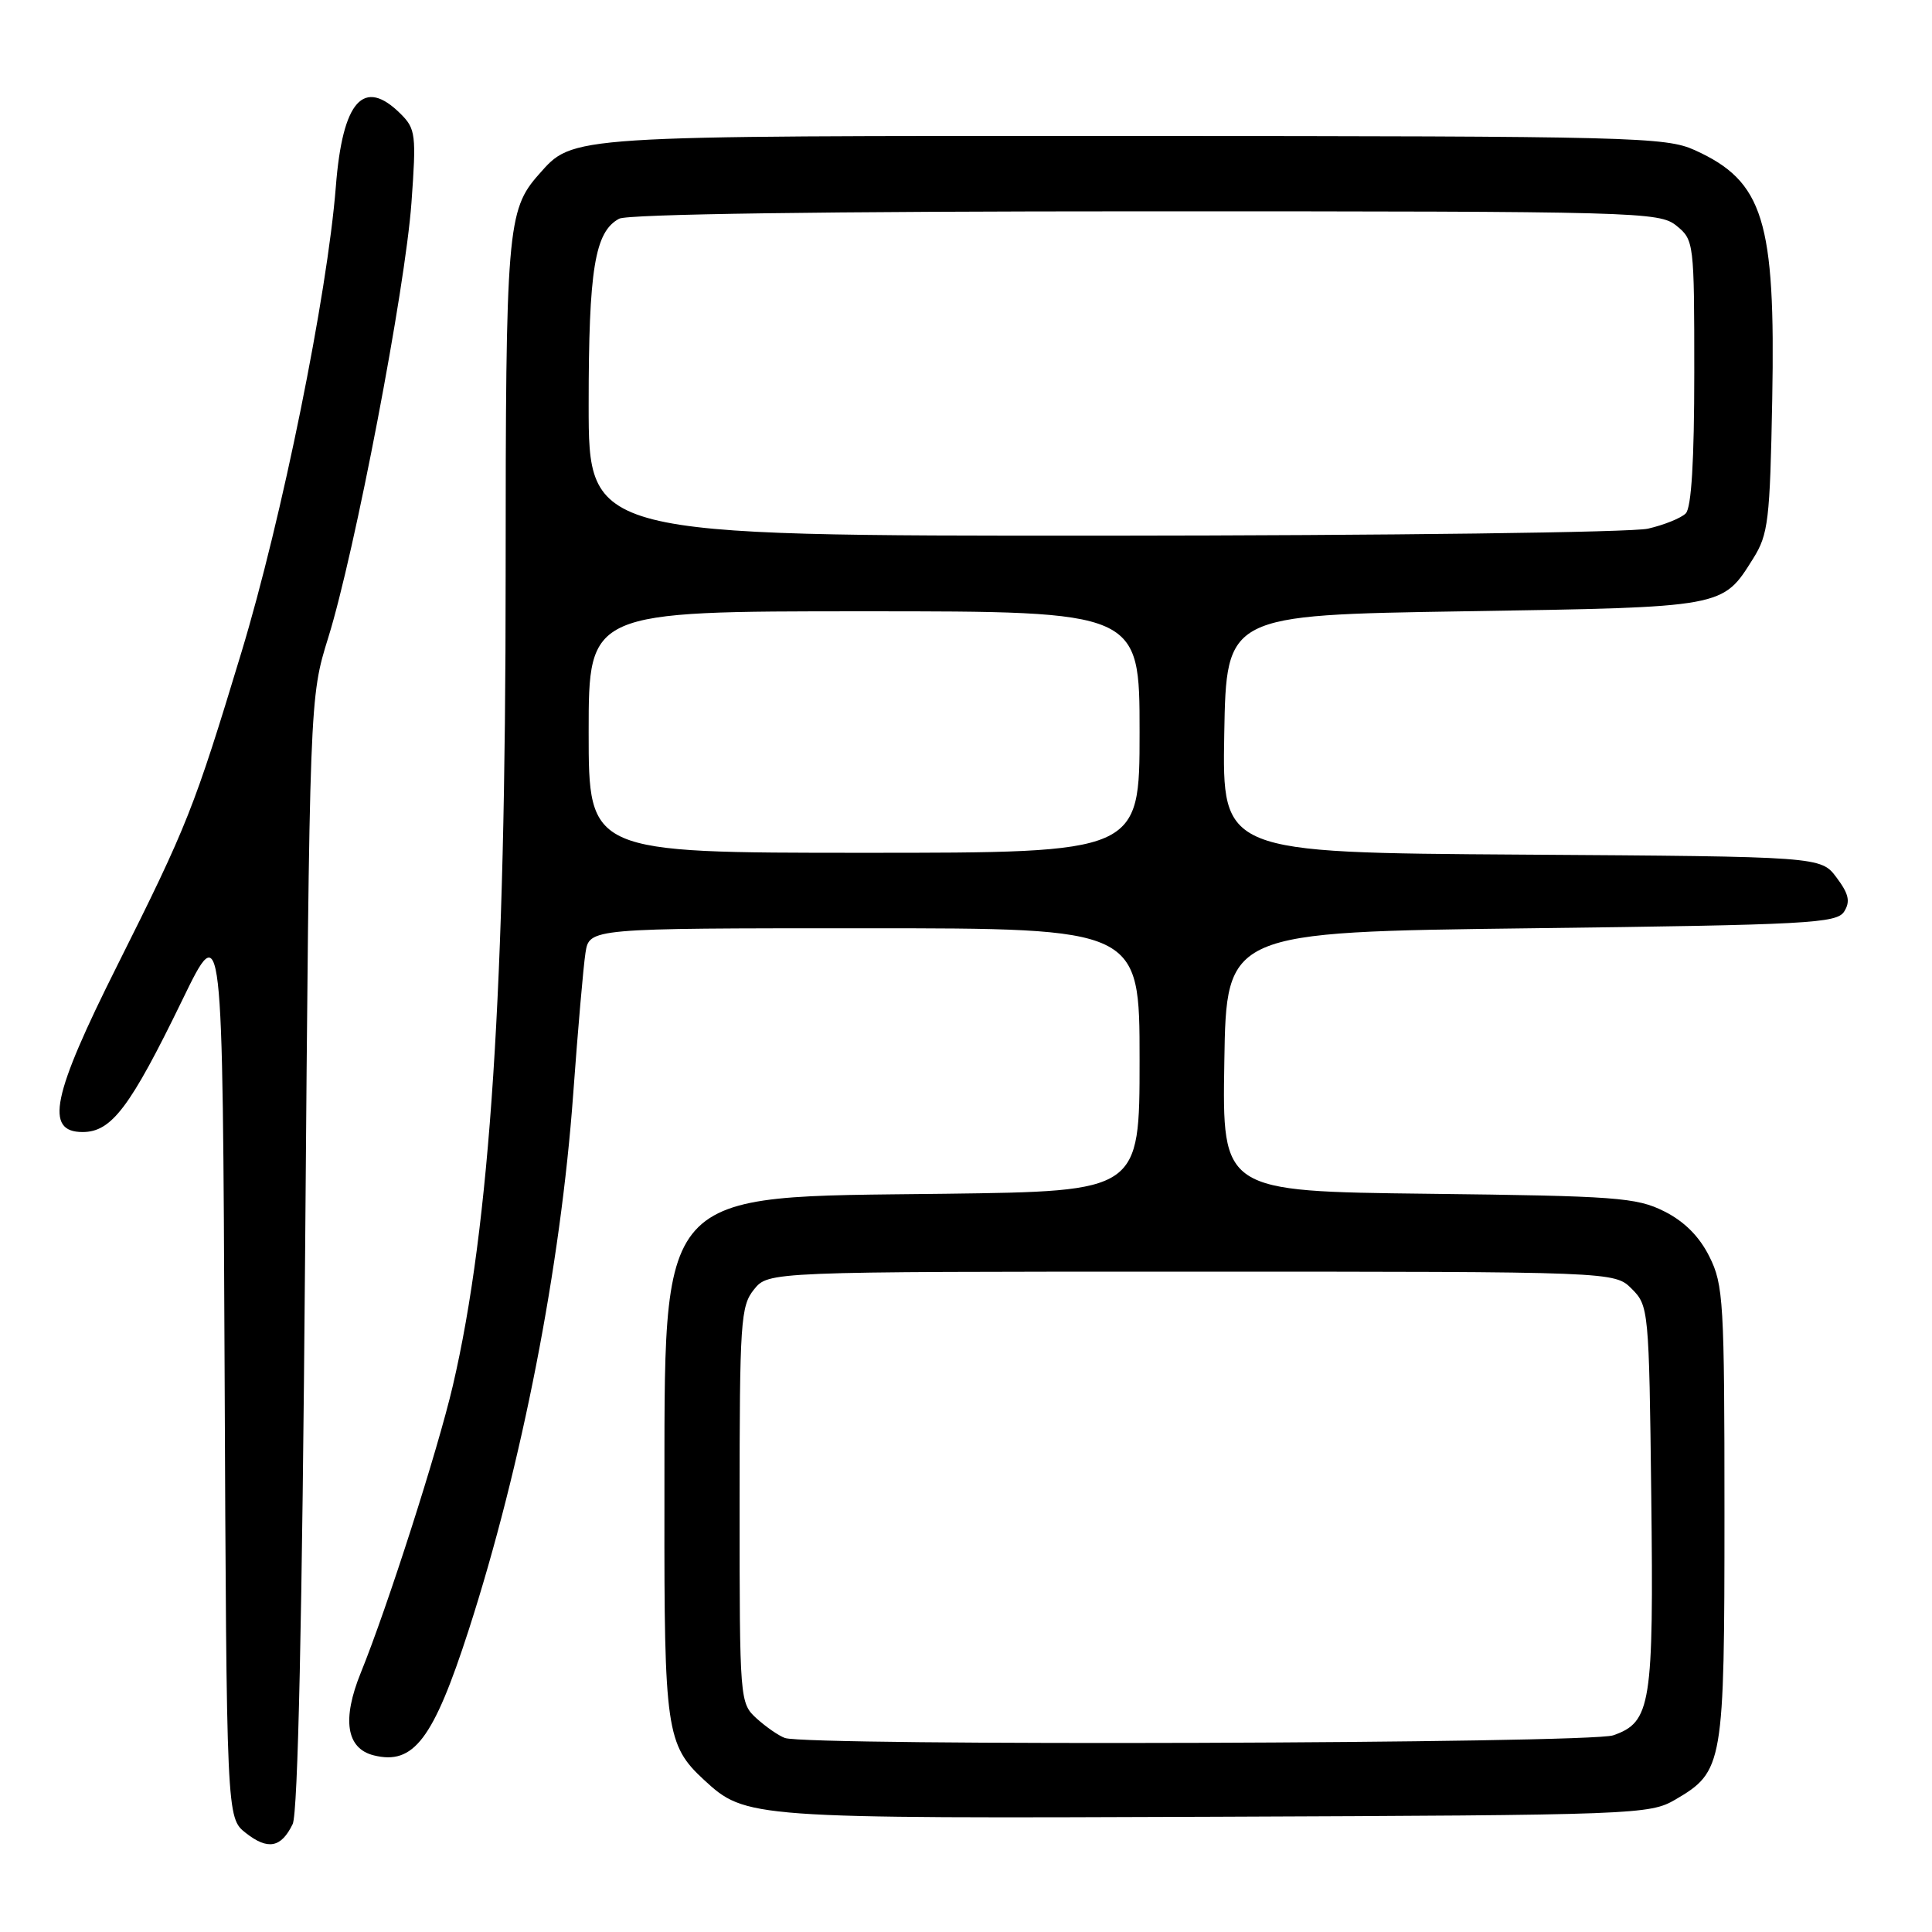 <?xml version="1.0" encoding="UTF-8" standalone="no"?>
<!DOCTYPE svg PUBLIC "-//W3C//DTD SVG 1.1//EN" "http://www.w3.org/Graphics/SVG/1.1/DTD/svg11.dtd" >
<svg xmlns="http://www.w3.org/2000/svg" xmlns:xlink="http://www.w3.org/1999/xlink" version="1.1" viewBox="0 0 256 256">
 <g >
 <path fill="currentColor"
d=" M 38.78 241.70 C 39.48 240.24 40.04 214.64 40.43 165.97 C 41.02 92.44 41.02 92.44 43.50 84.47 C 47.01 73.21 53.69 38.32 54.52 26.86 C 55.17 17.88 55.08 17.08 53.11 15.11 C 48.19 10.19 45.39 13.32 44.50 24.73 C 43.37 39.06 37.36 68.74 31.98 86.47 C 25.72 107.13 24.82 109.40 15.55 127.91 C 6.88 145.20 5.89 150.00 10.95 150.00 C 14.78 150.00 17.24 146.74 24.16 132.50 C 29.50 121.50 29.50 121.50 29.76 181.18 C 30.02 240.87 30.02 240.87 32.57 242.88 C 35.50 245.18 37.26 244.84 38.78 241.70 Z  M 222.00 238.45 C 228.35 234.73 228.50 233.87 228.50 200.50 C 228.50 172.50 228.37 170.23 226.50 166.50 C 225.17 163.83 223.17 161.83 220.50 160.50 C 216.85 158.67 214.12 158.47 189.23 158.18 C 161.95 157.86 161.95 157.86 162.23 140.68 C 162.50 123.50 162.50 123.50 202.89 123.00 C 239.62 122.55 243.38 122.34 244.36 120.79 C 245.20 119.46 244.98 118.45 243.36 116.29 C 241.28 113.50 241.28 113.50 201.62 113.24 C 161.95 112.98 161.95 112.98 162.22 97.24 C 162.50 81.50 162.50 81.50 194.00 81.00 C 228.67 80.45 228.21 80.53 232.31 74.00 C 234.31 70.81 234.53 68.97 234.83 52.90 C 235.27 29.20 233.67 24.02 224.58 19.90 C 220.73 18.15 216.47 18.04 150.22 18.02 C 74.70 18.00 76.01 17.91 71.39 23.12 C 67.21 27.83 67.00 30.39 67.00 76.40 C 67.00 130.91 64.94 162.48 60.00 183.62 C 58.00 192.18 51.33 212.98 47.81 221.64 C 45.29 227.84 45.89 231.68 49.51 232.59 C 54.81 233.92 57.42 230.47 62.10 216.00 C 69.16 194.11 74.29 167.82 75.95 145.00 C 76.57 136.47 77.30 128.04 77.58 126.25 C 78.09 123.00 78.09 123.00 114.55 123.00 C 151.00 123.00 151.00 123.00 151.00 140.43 C 151.00 157.85 151.00 157.85 125.25 158.18 C 86.43 158.66 88.11 156.79 88.04 199.78 C 88.00 229.14 88.30 231.25 93.28 235.84 C 98.82 240.94 99.20 240.97 161.00 240.73 C 216.95 240.51 218.59 240.44 222.00 238.45 Z  M 104.00 230.29 C 103.17 229.99 101.49 228.82 100.25 227.70 C 98.03 225.67 98.00 225.35 98.00 199.44 C 98.00 175.12 98.14 173.05 99.91 170.86 C 101.82 168.50 101.82 168.50 157.88 168.50 C 213.94 168.50 213.94 168.50 216.22 170.78 C 218.45 173.01 218.51 173.56 218.80 198.20 C 219.13 225.93 218.77 228.19 213.76 229.94 C 210.59 231.04 106.96 231.38 104.00 230.29 Z  M 78.00 97.00 C 78.00 81.00 78.00 81.00 114.50 81.00 C 151.00 81.00 151.00 81.00 151.00 97.00 C 151.00 113.00 151.00 113.00 114.50 113.00 C 78.00 113.00 78.00 113.00 78.00 97.00 Z  M 78.00 53.65 C 78.00 35.67 78.81 30.71 82.04 28.98 C 83.18 28.37 109.41 28.00 151.82 28.00 C 217.24 28.00 219.87 28.07 222.14 29.91 C 224.46 31.79 224.50 32.14 224.50 49.36 C 224.50 61.04 224.12 67.28 223.37 68.03 C 222.75 68.65 220.50 69.56 218.37 70.05 C 216.24 70.55 183.79 70.96 146.25 70.98 C 78.00 71.00 78.00 71.00 78.00 53.65 Z "/>
</g>
</svg>